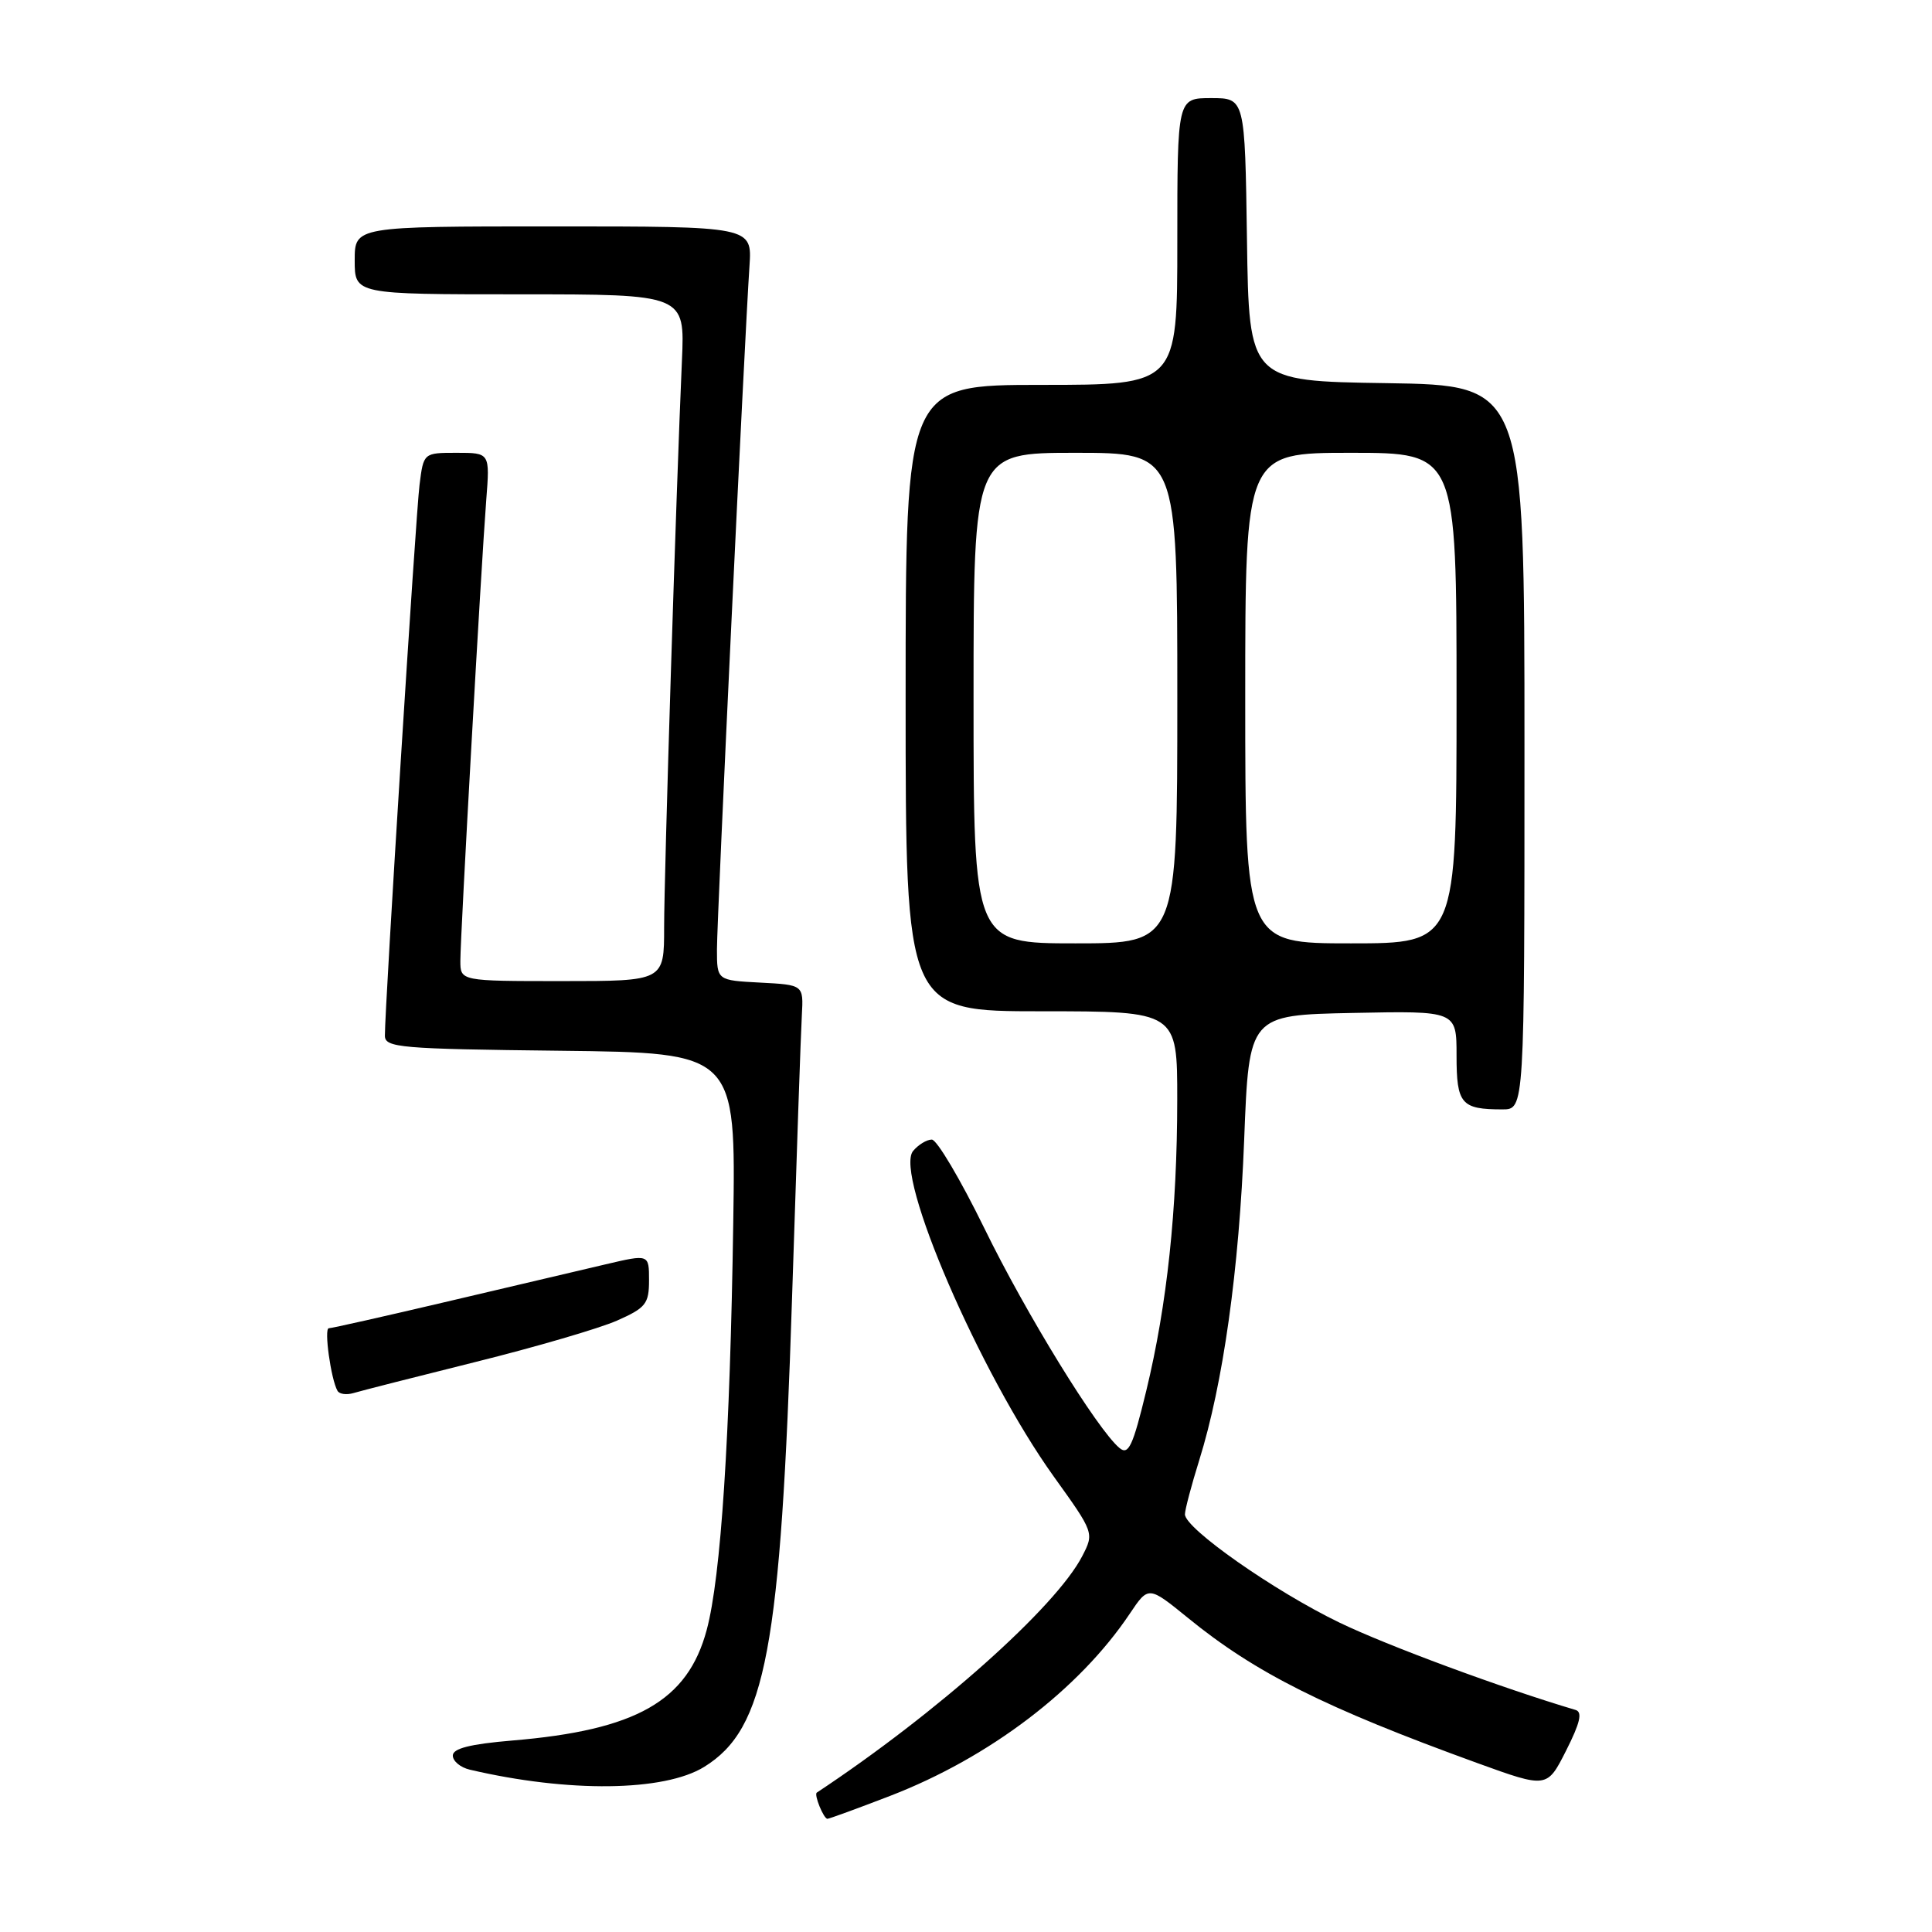 <?xml version="1.0" encoding="UTF-8" standalone="no"?>
<!DOCTYPE svg PUBLIC "-//W3C//DTD SVG 1.1//EN" "http://www.w3.org/Graphics/SVG/1.1/DTD/svg11.dtd" >
<svg xmlns="http://www.w3.org/2000/svg" xmlns:xlink="http://www.w3.org/1999/xlink" version="1.1" viewBox="0 0 256 256">
 <g >
 <path fill="currentColor"
d=" M 117.93 237.97 C 131.11 232.89 142.99 223.85 149.71 213.81 C 152.18 210.13 152.18 210.13 157.42 214.39 C 166.36 221.68 175.53 226.27 195.74 233.61 C 204.99 236.96 204.99 236.96 207.52 231.96 C 209.37 228.30 209.71 226.86 208.78 226.58 C 198.98 223.67 183.83 218.06 177.50 215.01 C 168.86 210.84 156.99 202.52 157.01 200.65 C 157.02 200.02 157.87 196.80 158.90 193.50 C 162.07 183.36 164.19 168.26 164.86 151.00 C 165.50 134.50 165.50 134.50 179.25 134.22 C 193.00 133.94 193.00 133.94 193.00 139.86 C 193.00 146.29 193.61 147.00 199.08 147.00 C 202.00 147.00 202.00 147.00 202.00 99.02 C 202.00 51.05 202.00 51.05 183.75 50.77 C 165.50 50.50 165.50 50.50 165.23 31.75 C 164.96 13.00 164.96 13.00 160.48 13.00 C 156.00 13.00 156.00 13.00 156.00 32.00 C 156.00 51.00 156.00 51.00 138.00 51.00 C 120.00 51.00 120.00 51.00 120.00 92.50 C 120.00 134.00 120.00 134.00 138.00 134.00 C 156.00 134.00 156.00 134.00 155.99 145.75 C 155.98 160.33 154.65 172.86 151.89 184.27 C 150.11 191.63 149.53 192.86 148.34 191.87 C 145.40 189.42 135.95 174.07 130.43 162.75 C 127.27 156.29 124.14 151.00 123.47 151.00 C 122.80 151.00 121.68 151.68 120.99 152.51 C 118.44 155.58 129.86 182.01 139.61 195.62 C 144.98 203.10 144.99 203.12 143.40 206.20 C 139.90 212.96 124.14 227.00 108.23 237.53 C 107.83 237.80 109.14 241.00 109.64 241.00 C 109.87 241.00 113.60 239.64 117.93 237.97 Z  M 93.31 234.12 C 101.49 229.06 103.45 218.60 104.95 172.00 C 105.54 153.57 106.12 136.70 106.25 134.50 C 106.47 130.50 106.47 130.50 100.73 130.20 C 95.00 129.90 95.00 129.90 95.00 125.80 C 95.00 121.67 98.65 45.04 99.31 35.25 C 99.66 30.00 99.66 30.00 73.33 30.00 C 47.00 30.00 47.00 30.00 47.00 34.50 C 47.00 39.00 47.00 39.00 68.87 39.00 C 90.75 39.00 90.75 39.00 90.36 47.75 C 89.60 64.88 88.00 115.85 88.00 122.87 C 88.00 130.00 88.00 130.00 74.50 130.00 C 61.00 130.00 61.00 130.00 61.00 127.31 C 61.00 123.95 63.77 74.74 64.43 66.25 C 64.92 60.00 64.92 60.00 60.52 60.00 C 56.12 60.00 56.12 60.00 55.59 64.25 C 55.09 68.19 50.99 133.36 51.00 137.23 C 51.00 138.82 52.97 138.99 74.25 139.23 C 97.50 139.50 97.50 139.50 97.16 162.00 C 96.74 190.38 95.53 208.96 93.64 215.98 C 91.12 225.39 84.32 229.26 67.86 230.63 C 62.29 231.10 60.00 231.68 60.00 232.62 C 60.00 233.36 61.01 234.20 62.25 234.49 C 75.31 237.55 88.00 237.40 93.31 234.12 Z  M 63.00 180.47 C 70.97 178.49 79.41 176.02 81.75 174.99 C 85.57 173.30 86.00 172.76 86.00 169.64 C 86.00 166.18 86.00 166.18 80.25 167.53 C 77.09 168.27 67.69 170.48 59.37 172.44 C 51.05 174.40 43.94 176.00 43.57 176.00 C 42.91 176.00 43.85 182.77 44.72 184.29 C 44.96 184.73 45.92 184.86 46.83 184.59 C 47.75 184.31 55.02 182.46 63.00 180.47 Z  M 129.00 92.50 C 129.00 60.00 129.00 60.00 142.50 60.00 C 156.00 60.00 156.00 60.00 156.00 92.50 C 156.00 125.00 156.00 125.00 142.50 125.00 C 129.00 125.00 129.00 125.00 129.00 92.50 Z  M 165.00 92.50 C 165.00 60.00 165.00 60.00 179.00 60.00 C 193.00 60.00 193.00 60.00 193.00 92.50 C 193.00 125.00 193.00 125.00 179.00 125.00 C 165.00 125.00 165.00 125.00 165.00 92.50 Z "/>
</g>
</svg>